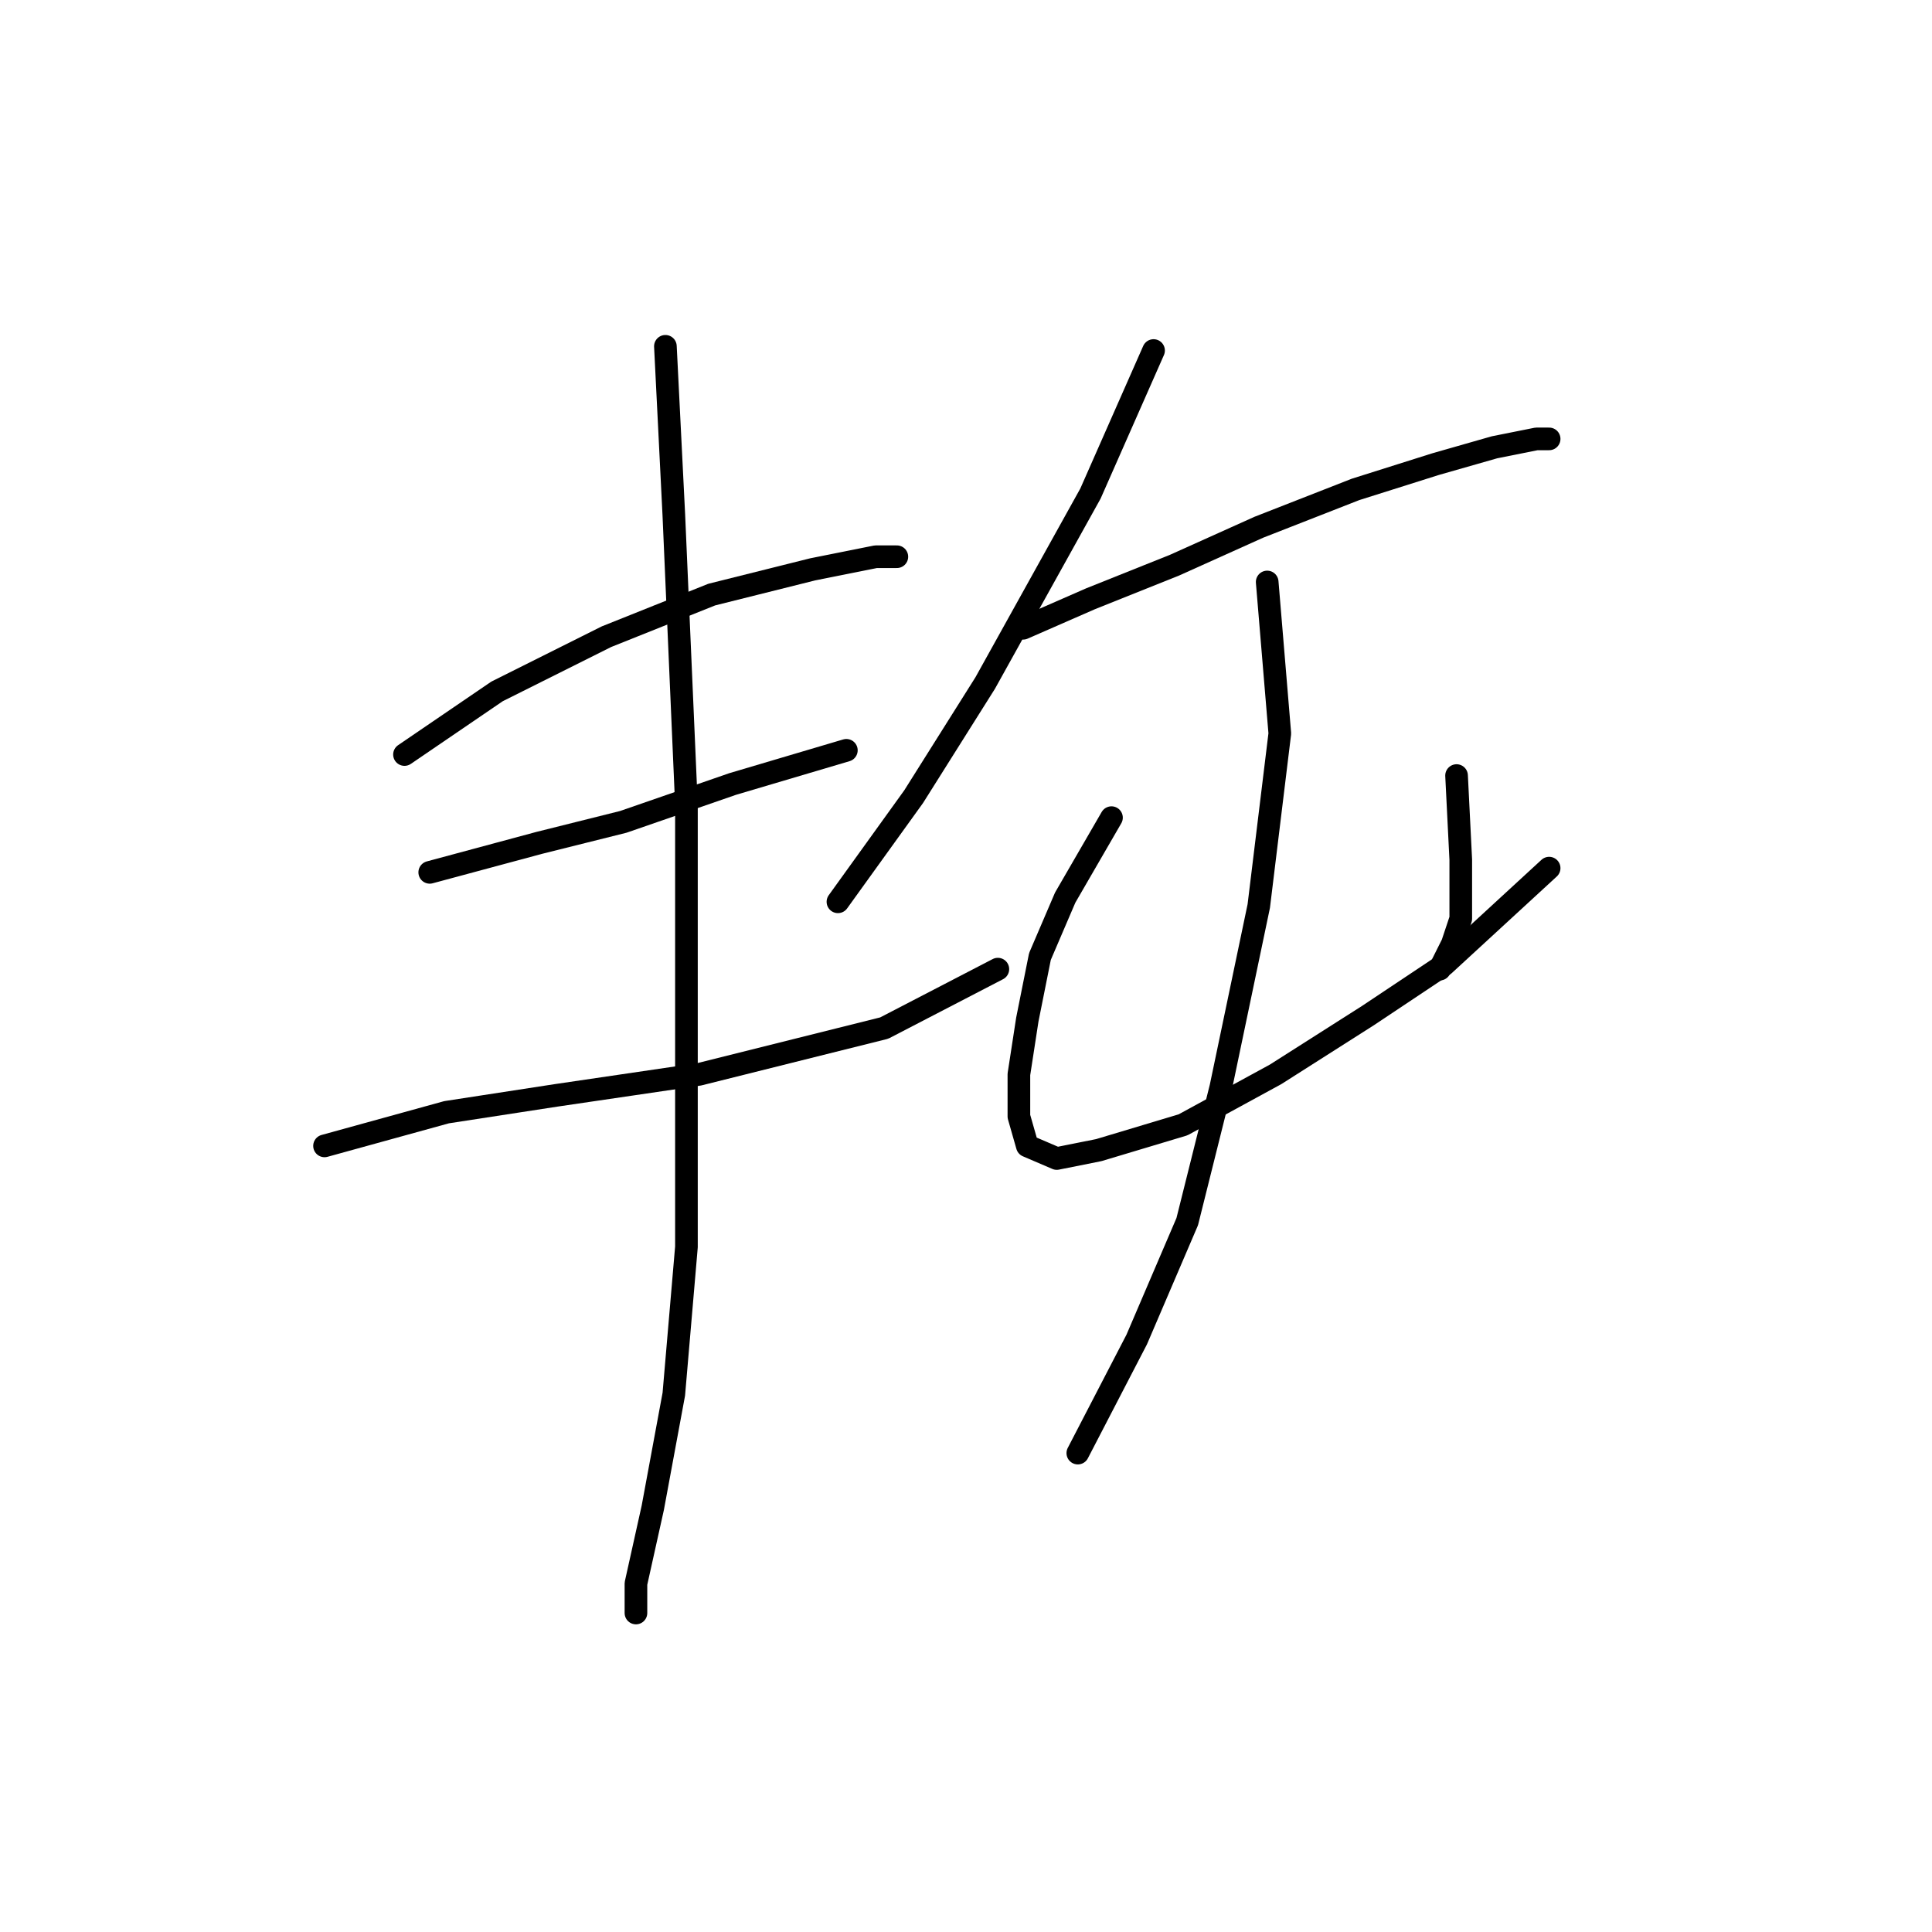 <?xml version="1.0" standalone="no"?>
    <svg width="256" height="256" xmlns="http://www.w3.org/2000/svg" version="1.1">
    <polyline stroke="black" stroke-width="3" stroke-linecap="round" fill="transparent" stroke-linejoin="round" points="53.597 99.978 65.864 91.613 80.362 84.364 94.303 78.788 107.686 75.442 116.05 73.769 118.838 73.769 118.838 73.769 " />
        <polyline stroke="black" stroke-width="3" stroke-linecap="round" fill="transparent" stroke-linejoin="round" points="56.942 115.591 71.44 111.688 82.593 108.9 97.091 103.881 112.147 99.42 112.147 99.42 " />
        <polyline stroke="black" stroke-width="3" stroke-linecap="round" fill="transparent" stroke-linejoin="round" points="43.002 151.836 59.173 147.375 73.671 145.145 92.63 142.357 117.165 136.223 132.221 128.416 132.221 128.416 " />
        <polyline stroke="black" stroke-width="3" stroke-linecap="round" fill="transparent" stroke-linejoin="round" points="88.169 45.888 89.284 68.193 90.957 106.669 90.957 134.55 90.957 165.219 89.284 184.736 86.496 199.792 84.266 209.829 84.266 213.732 84.266 213.732 " />
        <polyline stroke="black" stroke-width="3" stroke-linecap="round" fill="transparent" stroke-linejoin="round" points="152.853 46.446 144.489 65.405 130.548 90.498 121.069 105.554 111.031 119.494 111.031 119.494 " />
        <polyline stroke="black" stroke-width="3" stroke-linecap="round" fill="transparent" stroke-linejoin="round" points="135.567 83.249 144.489 79.346 155.641 74.885 166.794 69.866 179.619 64.847 190.214 61.502 198.02 59.271 203.596 58.156 205.269 58.156 205.269 58.156 " />
        <polyline stroke="black" stroke-width="3" stroke-linecap="round" fill="transparent" stroke-linejoin="round" points="147.277 108.342 141.143 118.937 137.797 126.743 136.124 135.108 135.009 142.357 135.009 147.933 136.124 151.836 140.028 153.509 145.604 152.394 156.756 149.048 169.024 142.357 181.292 134.55 191.329 127.859 205.269 115.033 205.269 115.033 " />
        <polyline stroke="black" stroke-width="3" stroke-linecap="round" fill="transparent" stroke-linejoin="round" points="193.002 102.766 193.559 113.918 193.559 117.821 193.559 121.725 192.444 125.071 190.771 128.416 190.771 128.416 " />
        <polyline stroke="black" stroke-width="3" stroke-linecap="round" fill="transparent" stroke-linejoin="round" points="167.909 77.115 169.582 97.189 166.794 120.052 161.775 144.03 157.314 161.873 150.623 177.487 142.816 192.543 142.816 192.543 " />
        </svg>